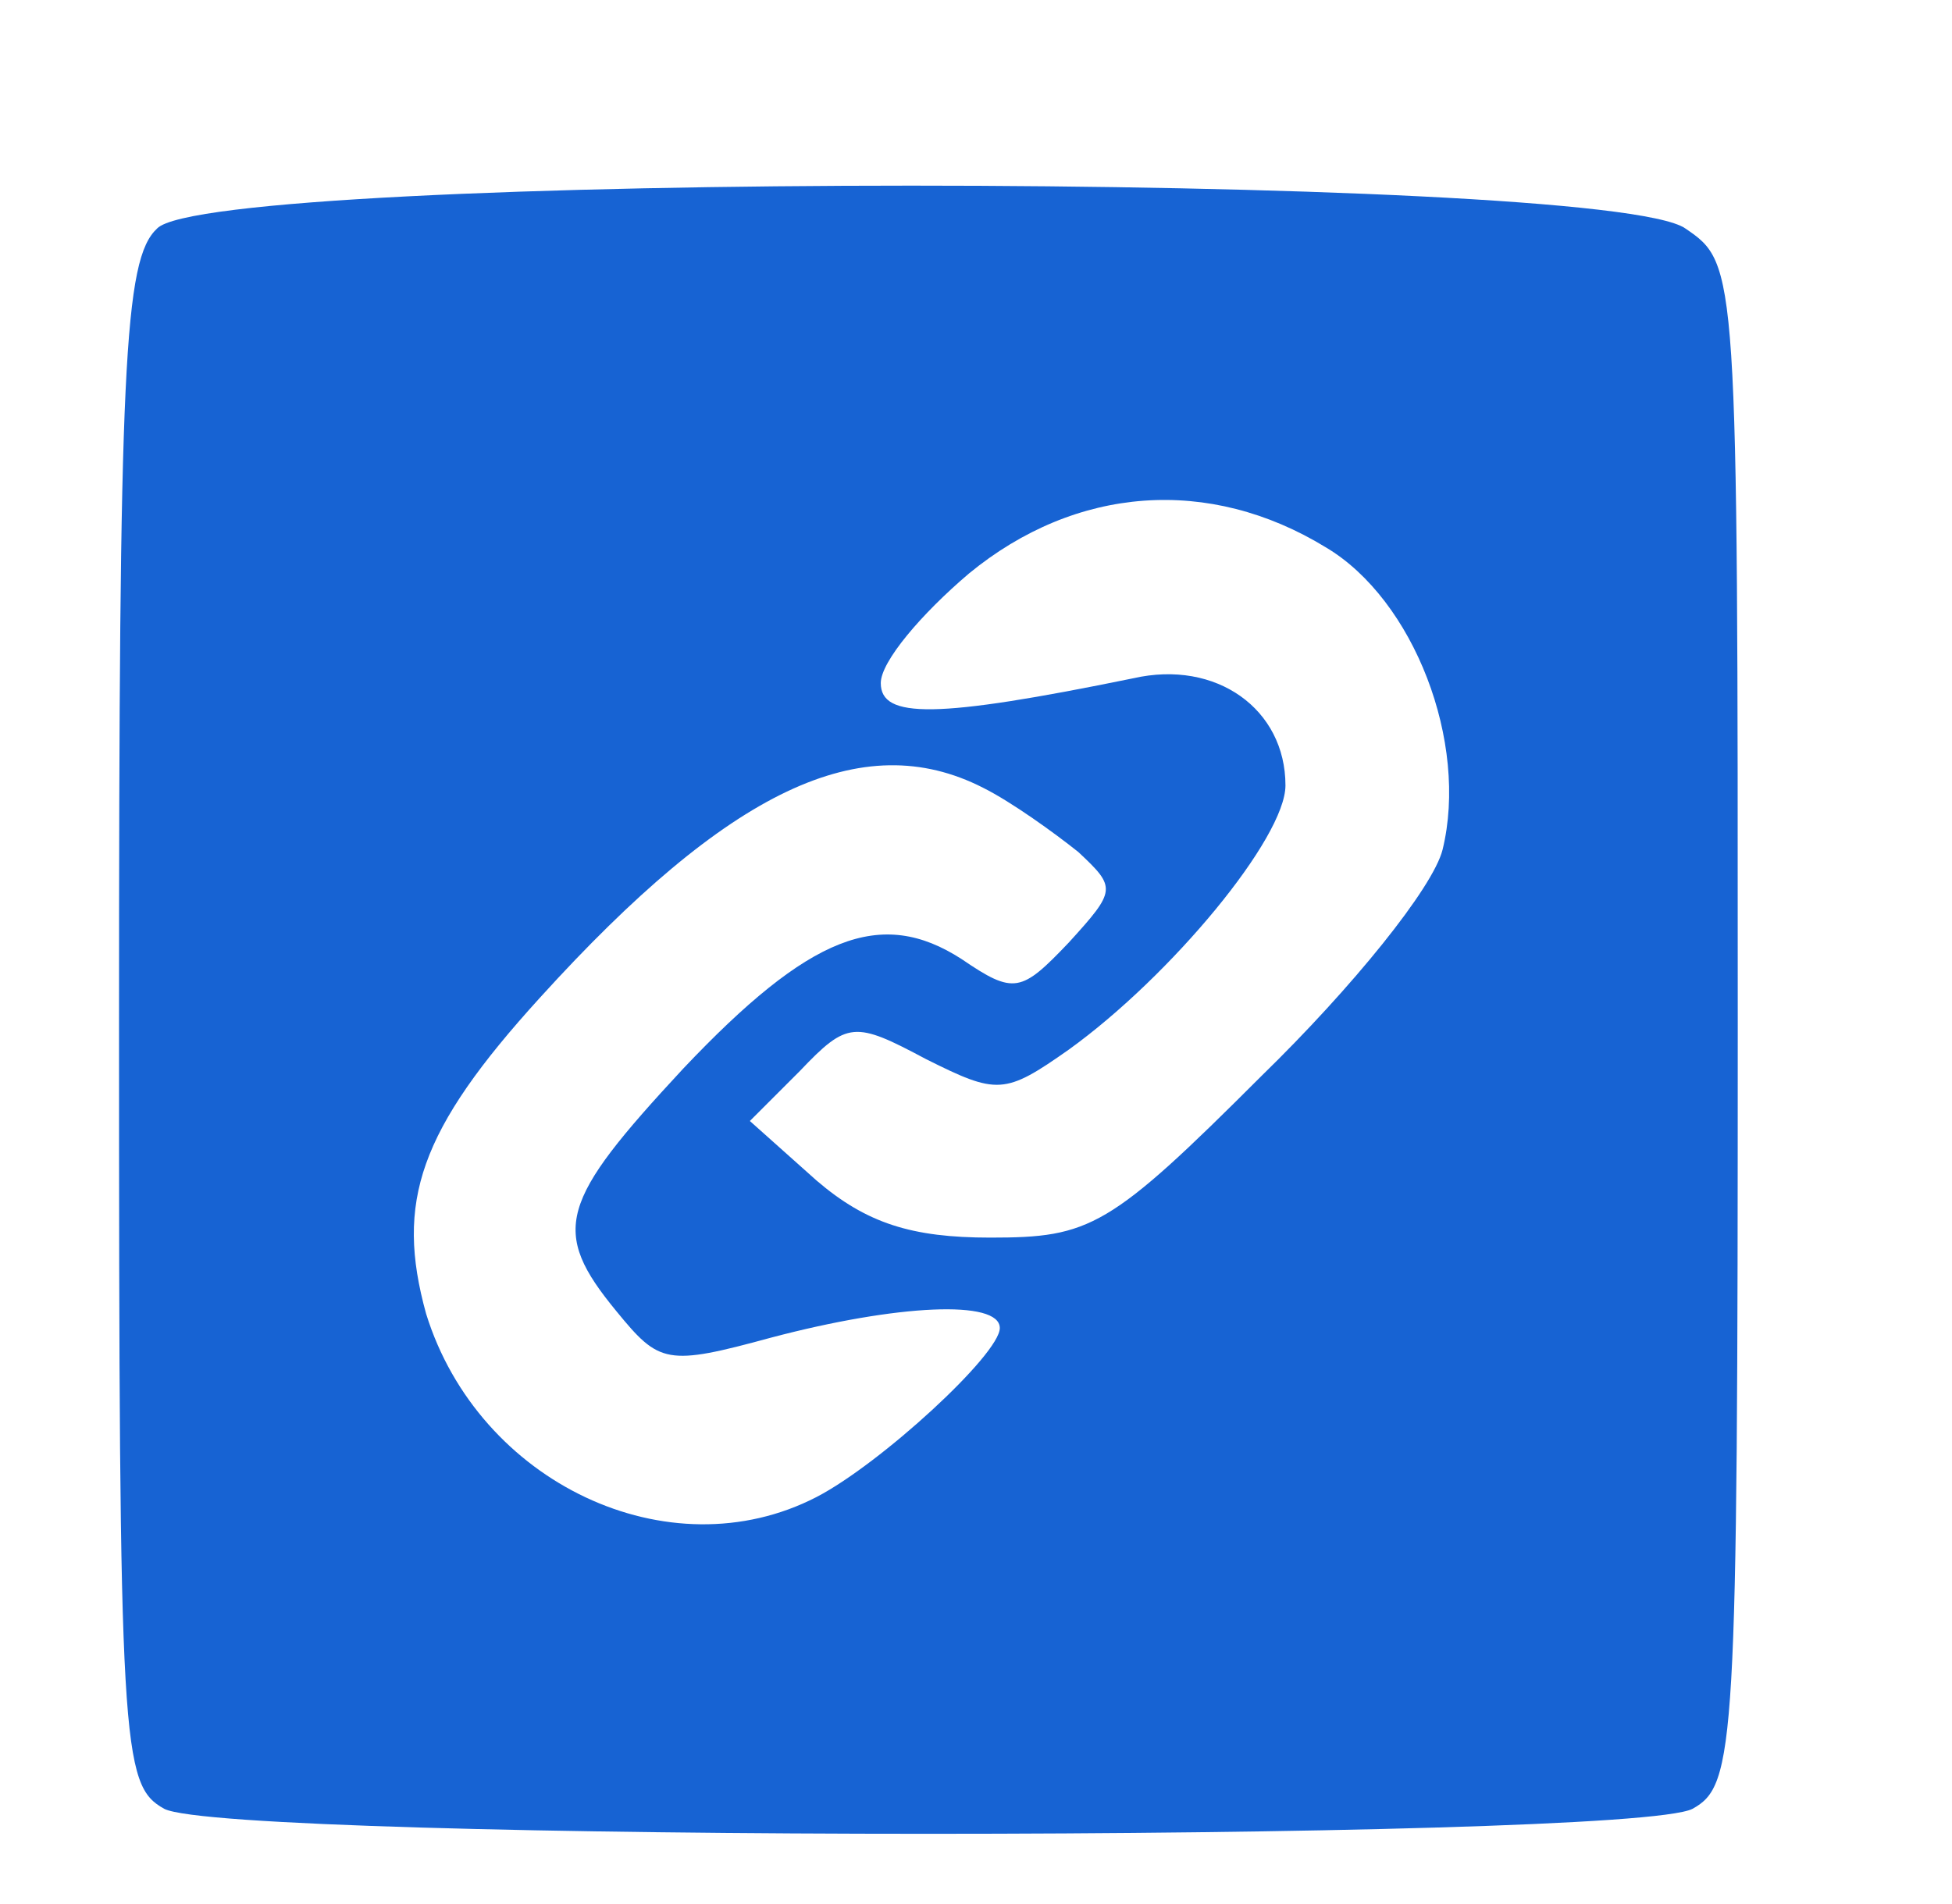<?xml version="1.0" standalone="no"?>
<!DOCTYPE svg PUBLIC "-//W3C//DTD SVG 20010904//EN"
 "http://www.w3.org/TR/2001/REC-SVG-20010904/DTD/svg10.dtd">
<svg version="1.0" xmlns="http://www.w3.org/2000/svg"
 width="82pt" height="80pt" viewBox="0 0 82 80"
 preserveAspectRatio="xMidYMid meet">
<g transform="translate(0,80) scale(0.1,-0.1)"
fill="#1763d3" stroke="none">
<path d="M66 704 c-14 -13 -16 -58 -16 -334 0 -305 1 -320 19 -330 27 -14 615
-14 642 0 18 10 19 25 19 330 0 318 0 319 -22 334 -34 24 -619 24 -642 0z
m491 -134 c37 -22 60 -82 49 -127 -4 -16 -38 -58 -76 -95 -64 -64 -72 -68
-114 -68 -33 0 -52 6 -73 24 l-28 25 21 21 c20 21 23 21 53 5 30 -15 33 -15
60 4 43 31 91 89 91 111 0 32 -29 53 -64 45 -83 -17 -106 -17 -106 -2 0 9 17
29 37 46 45 37 101 41 150 11z m-144 -101 c12 -6 30 -19 40 -27 16 -15 16 -16
-4 -38 -20 -21 -23 -22 -45 -7 -34 22 -64 10 -117 -46 -52 -56 -56 -68 -28
-102 18 -22 21 -23 65 -11 53 14 96 16 96 4 0 -11 -50 -57 -77 -71 -62 -32
-142 6 -164 77 -13 47 -3 77 48 133 79 87 135 114 186 88z"/>
</g>
</svg>
